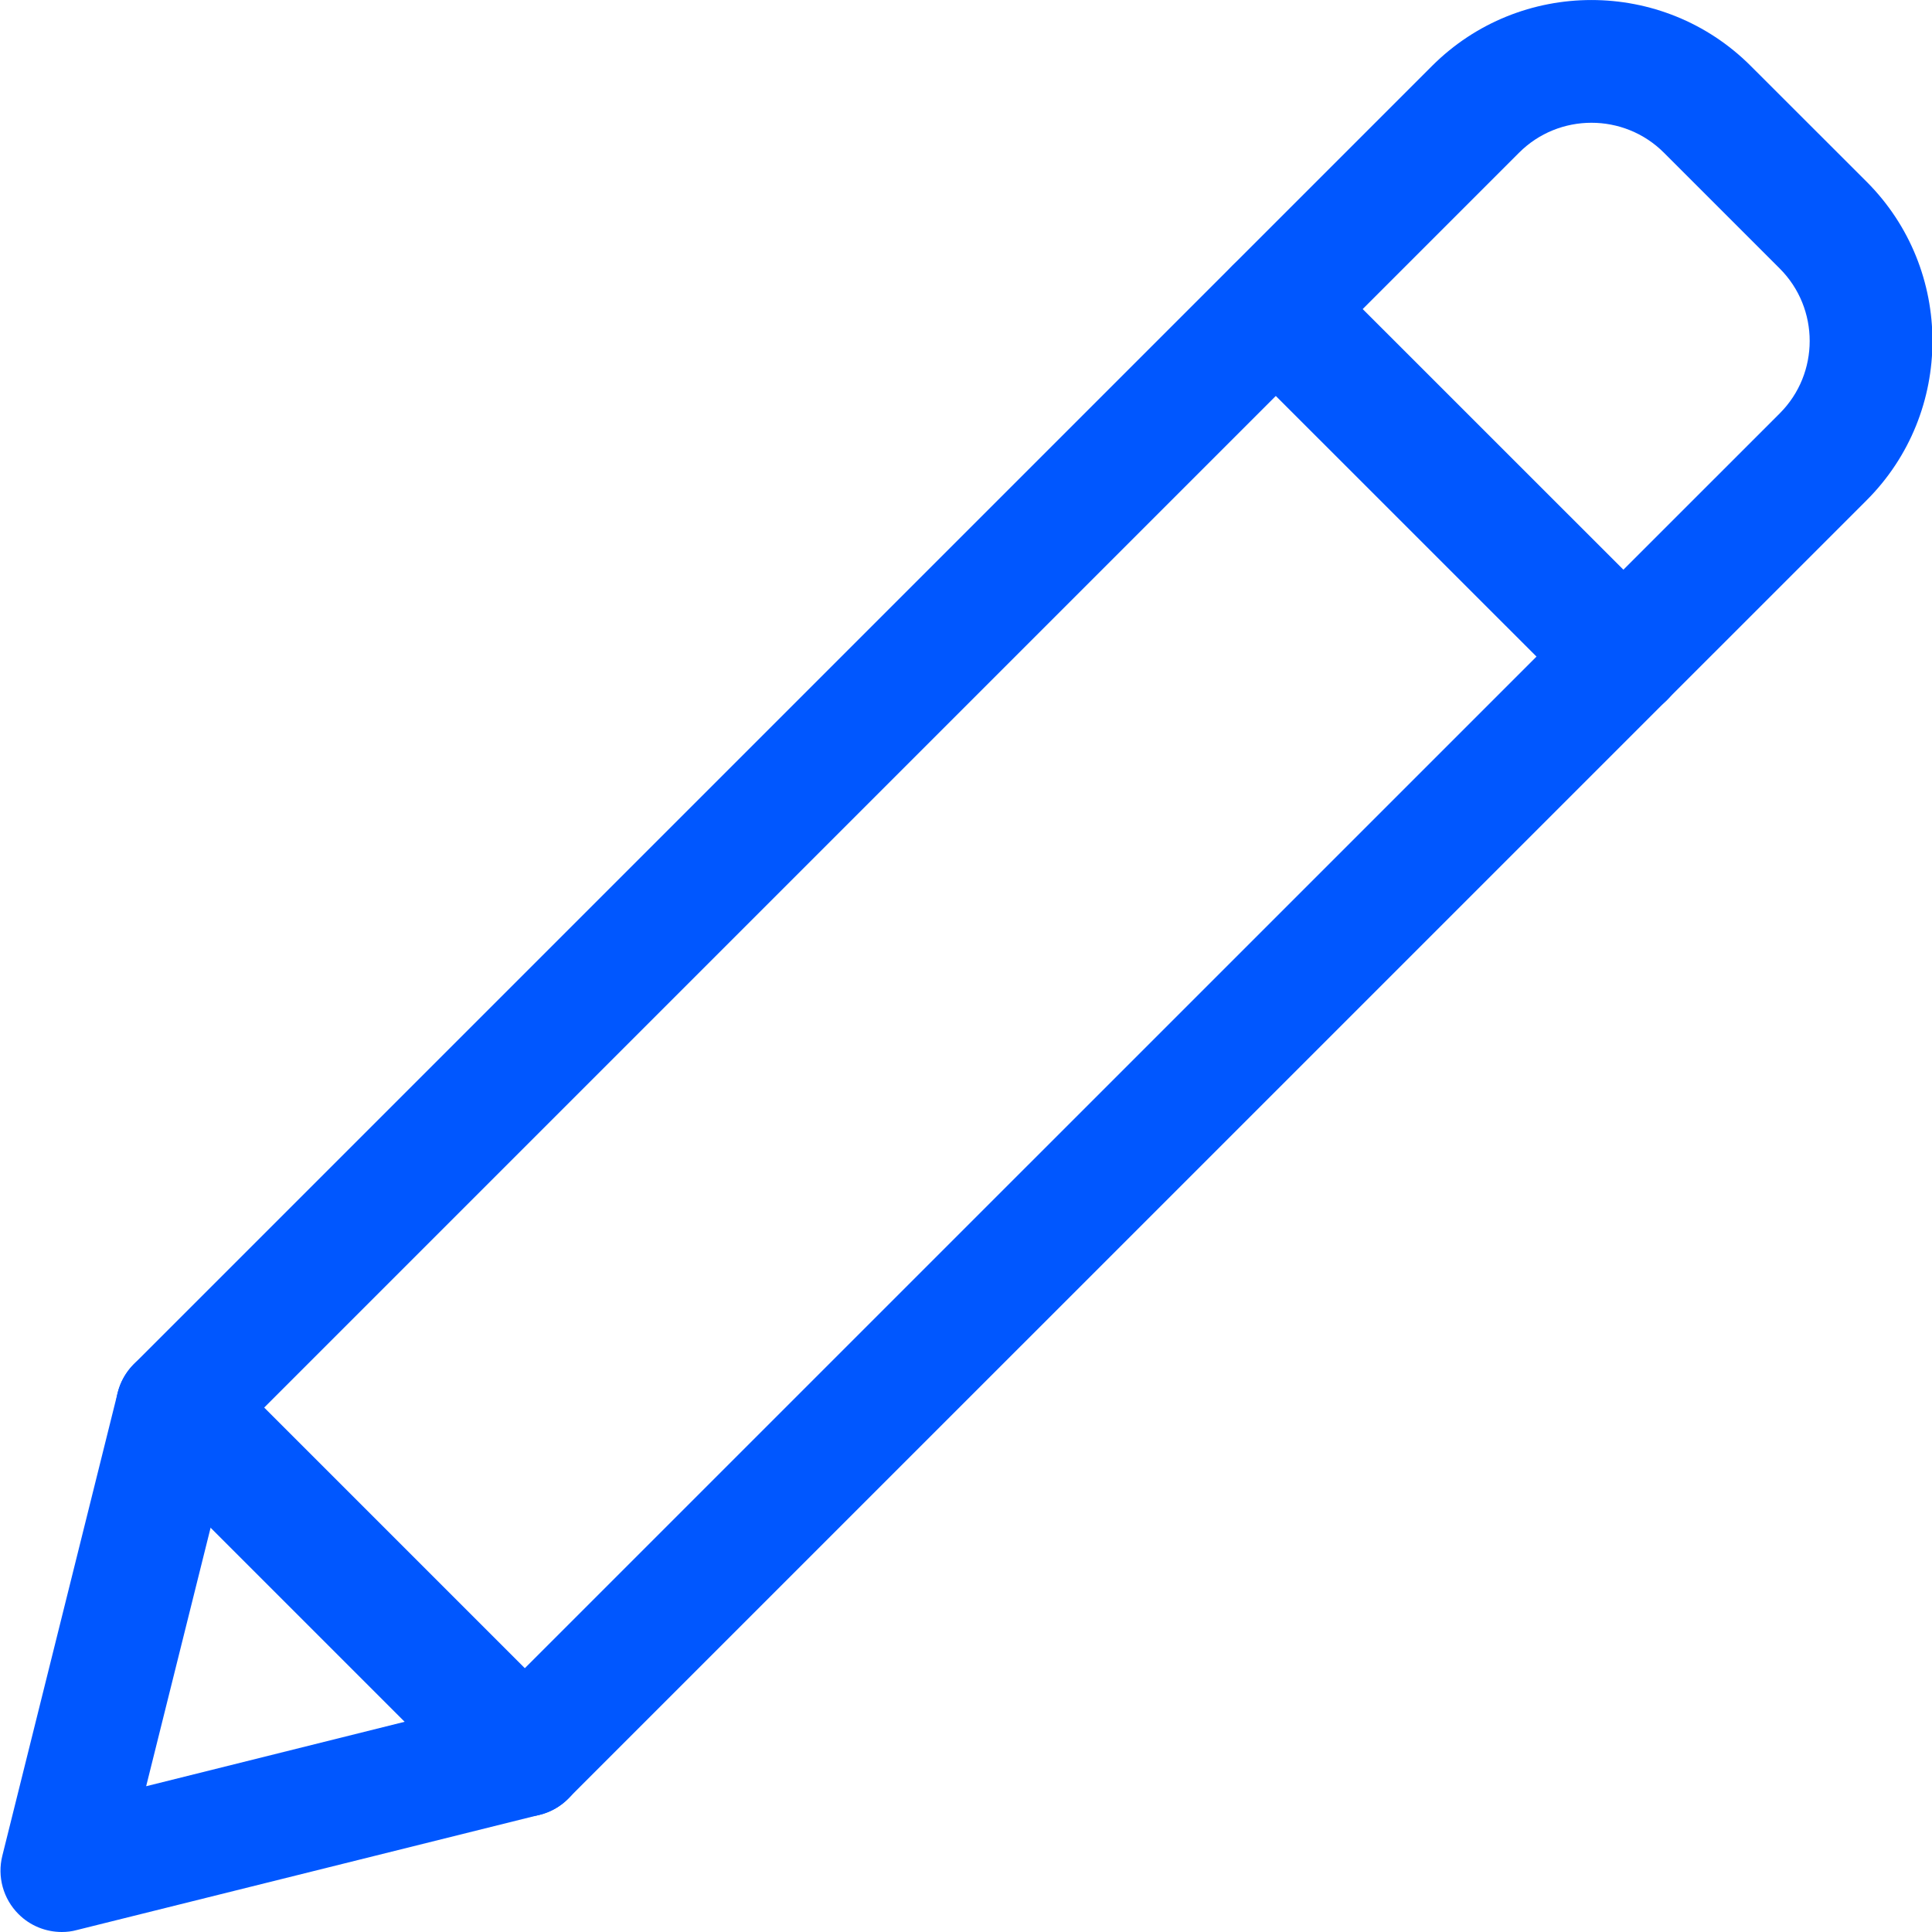 <svg width="20" height="20" viewBox="0 0 20 20" fill="none" xmlns="http://www.w3.org/2000/svg">
<g clip-path="url(#clip0_120_1908)">
<path d="M0.64 20C0.474 20 0.311 19.935 0.191 19.814C0.033 19.656 -0.03 19.427 0.024 19.211L1.218 14.418C1.246 14.306 1.304 14.204 1.385 14.122L14.825 0.682C15.735 -0.227 17.214 -0.227 18.123 0.682L19.323 1.881C20.232 2.79 20.232 4.27 19.323 5.179L5.882 18.619C5.801 18.701 5.698 18.759 5.586 18.787L0.794 19.98C0.743 19.994 0.692 20 0.64 20ZM2.409 14.897L1.513 18.491L5.107 17.595L18.424 4.279C18.837 3.866 18.837 3.193 18.424 2.78L17.225 1.581C16.811 1.167 16.137 1.168 15.725 1.581L2.409 14.897Z" fill="#0057FF"/>
<path d="M16.805 7.434C16.642 7.434 16.48 7.372 16.356 7.247L12.758 3.65C12.509 3.401 12.509 2.999 12.758 2.75C13.006 2.502 13.409 2.502 13.657 2.75L17.256 6.348C17.504 6.597 17.504 7 17.256 7.248C17.13 7.372 16.967 7.434 16.805 7.434Z" fill="#0057FF"/>
<path d="M5.433 18.806C5.27 18.806 5.108 18.744 4.984 18.619L1.386 15.021C1.137 14.773 1.137 14.37 1.386 14.121C1.634 13.873 2.037 13.873 2.285 14.121L5.884 17.72C6.132 17.968 6.132 18.371 5.884 18.619C5.759 18.744 5.596 18.806 5.433 18.806Z" fill="#0057FF"/>
</g>
<defs>
<clipPath id="clip0_120_1908">
<rect width="20" height="20" fill="white"/>
</clipPath>
</defs>
</svg>
